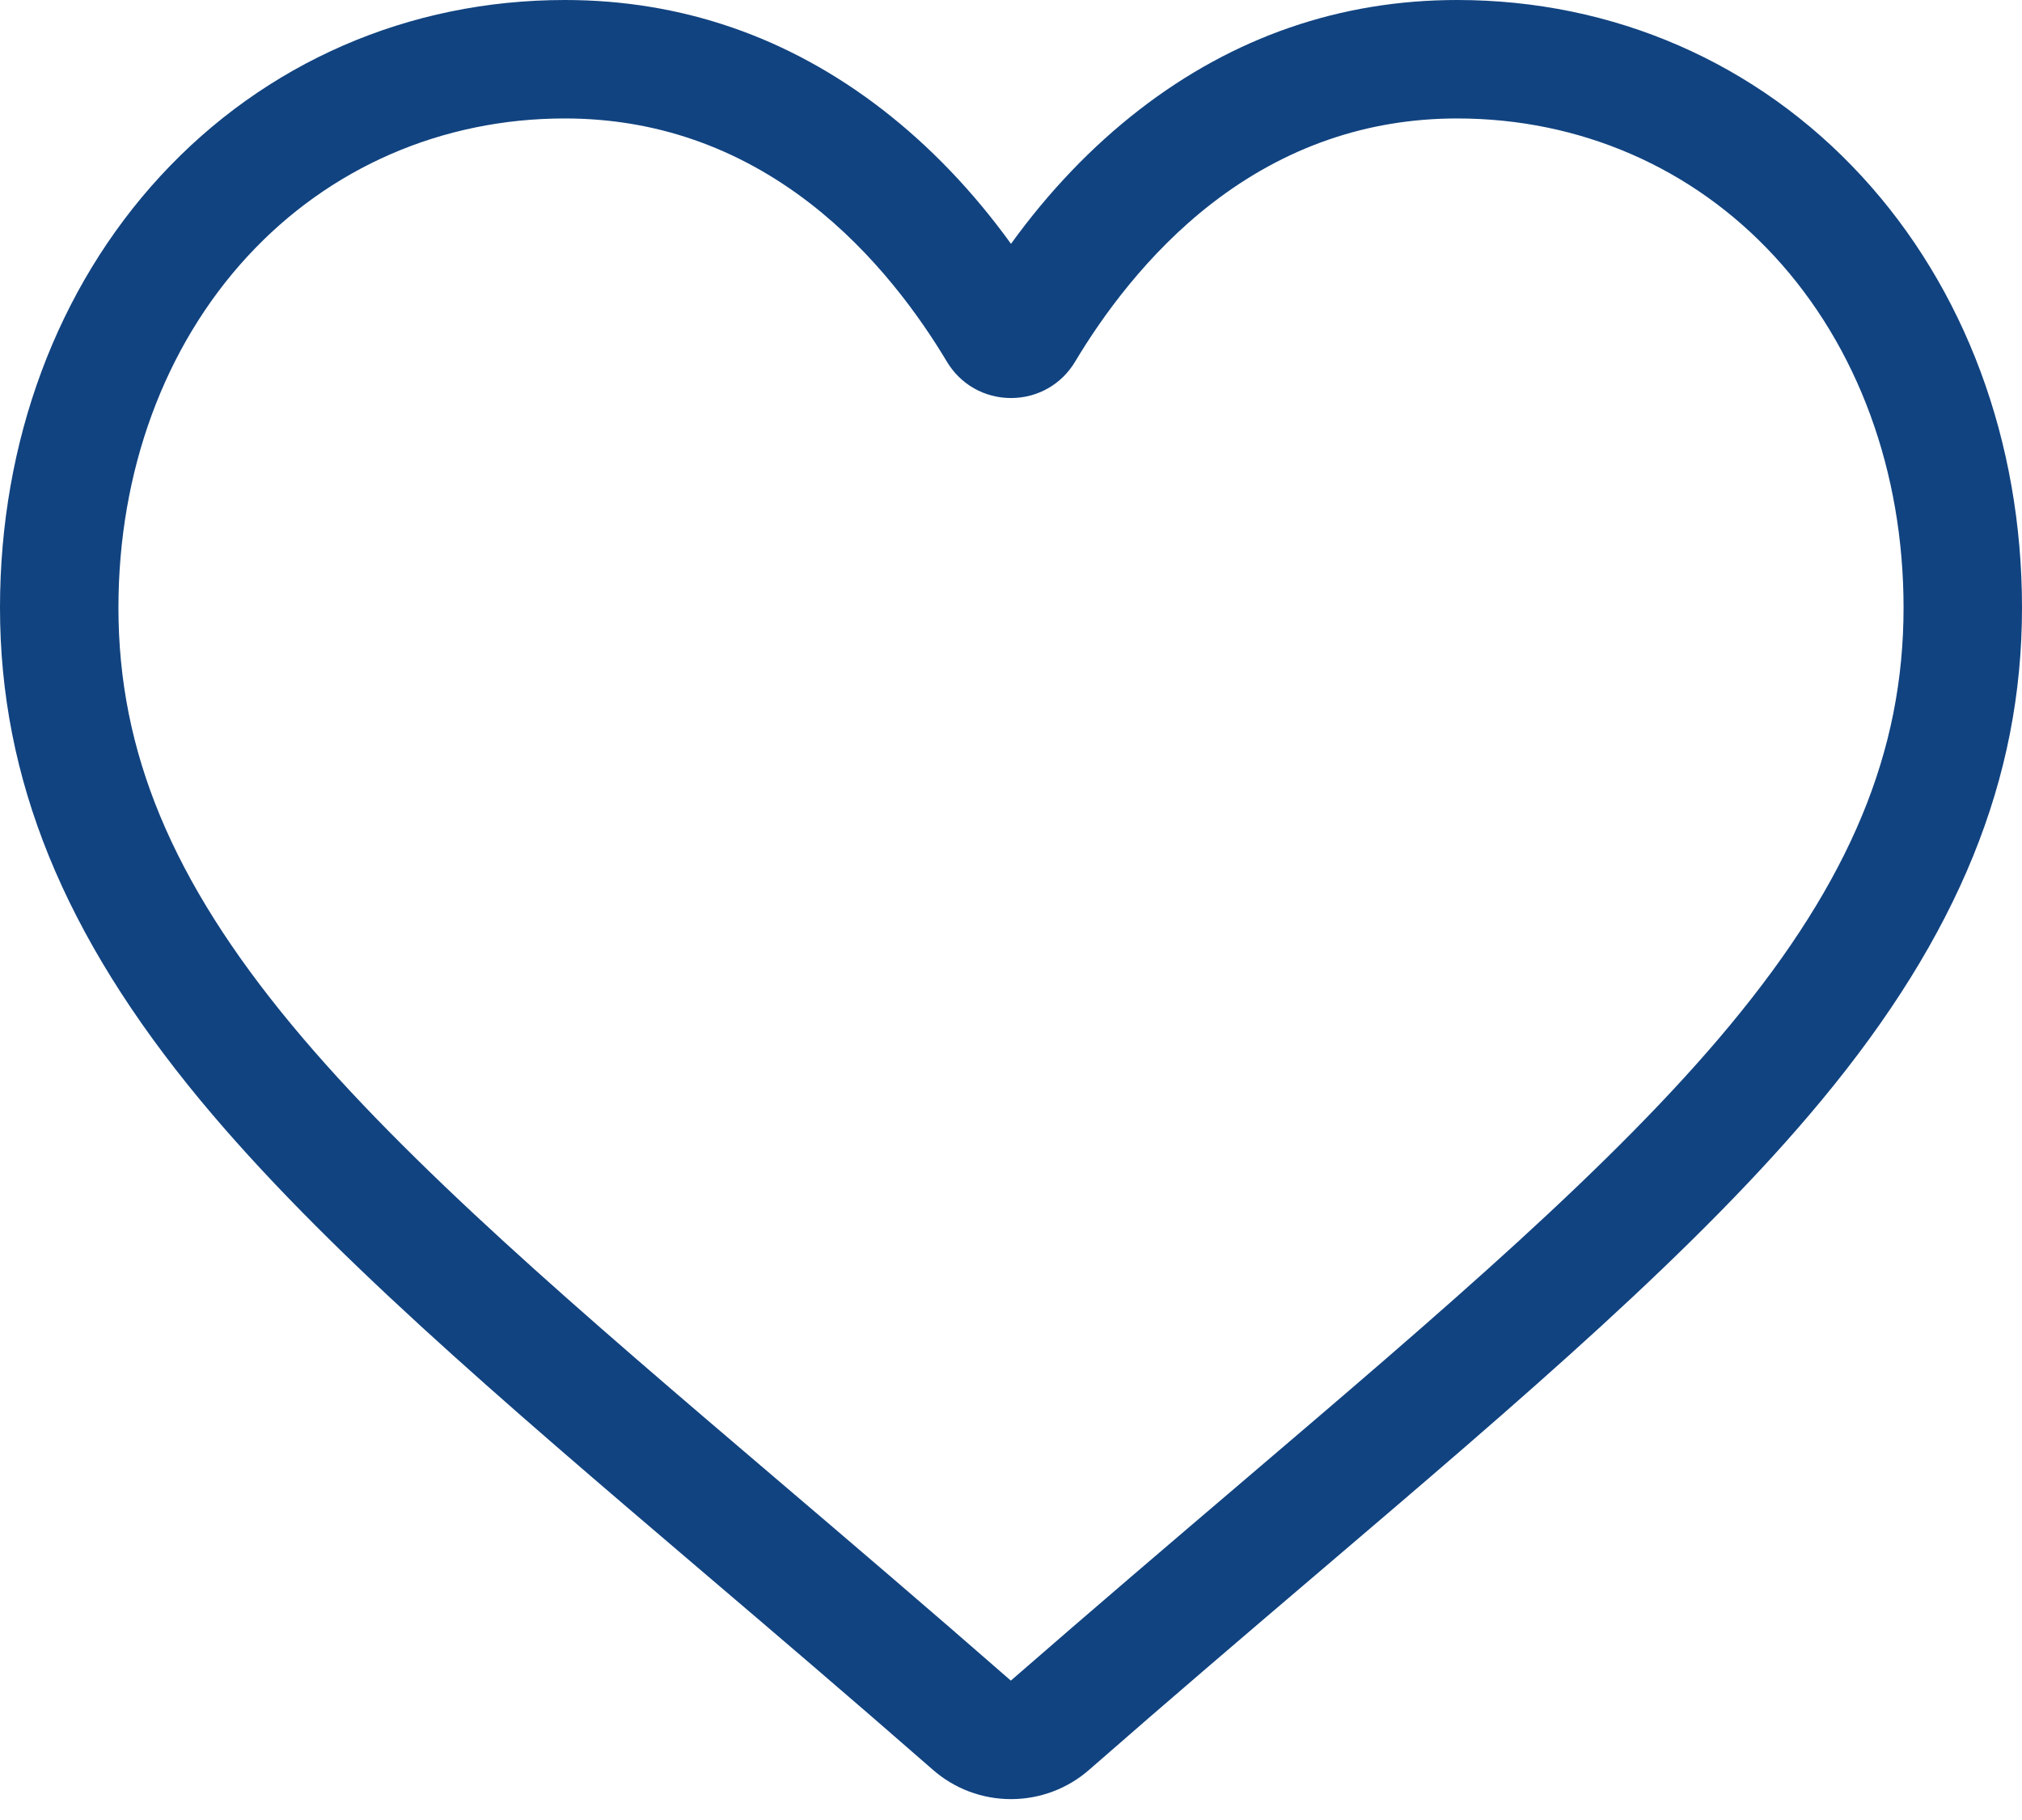 <svg width="40" height="36" viewBox="0 0 40 36" fill="none" xmlns="http://www.w3.org/2000/svg">
<path d="M20 35.587C19.43 35.587 18.881 35.381 18.454 35.006C16.838 33.593 15.28 32.265 13.905 31.094L13.898 31.088C9.868 27.654 6.389 24.688 3.967 21.767C1.261 18.501 0 15.404 0 12.021C0 8.734 1.127 5.702 3.173 3.483C5.244 1.237 8.085 0 11.174 0C13.483 0 15.598 0.73 17.459 2.169C18.398 2.896 19.25 3.785 20 4.823C20.75 3.785 21.602 2.896 22.541 2.169C24.402 0.73 26.517 0 28.826 0C31.915 0 34.757 1.237 36.827 3.483C38.873 5.702 40 8.734 40 12.021C40 15.404 38.74 18.501 36.033 21.766C33.612 24.688 30.132 27.654 26.103 31.087C24.726 32.26 23.166 33.59 21.546 35.007C21.119 35.381 20.569 35.587 20 35.587ZM11.174 2.343C8.747 2.343 6.518 3.312 4.896 5.071C3.25 6.856 2.343 9.325 2.343 12.021C2.343 14.866 3.4 17.411 5.771 20.272C8.063 23.037 11.471 25.942 15.418 29.305L15.425 29.311C16.805 30.487 18.369 31.82 19.997 33.243C21.634 31.817 23.201 30.482 24.583 29.304C28.529 25.941 31.938 23.037 34.229 20.272C36.6 17.411 37.657 14.866 37.657 12.021C37.657 9.325 36.751 6.856 35.104 5.071C33.483 3.312 31.253 2.343 28.826 2.343C27.048 2.343 25.416 2.908 23.974 4.023C22.69 5.016 21.795 6.273 21.27 7.151C21.001 7.603 20.526 7.873 20 7.873C19.474 7.873 18.999 7.603 18.73 7.151C18.205 6.273 17.311 5.016 16.026 4.023C14.584 2.908 12.952 2.343 11.174 2.343Z" fill="#114380"/>
</svg>
